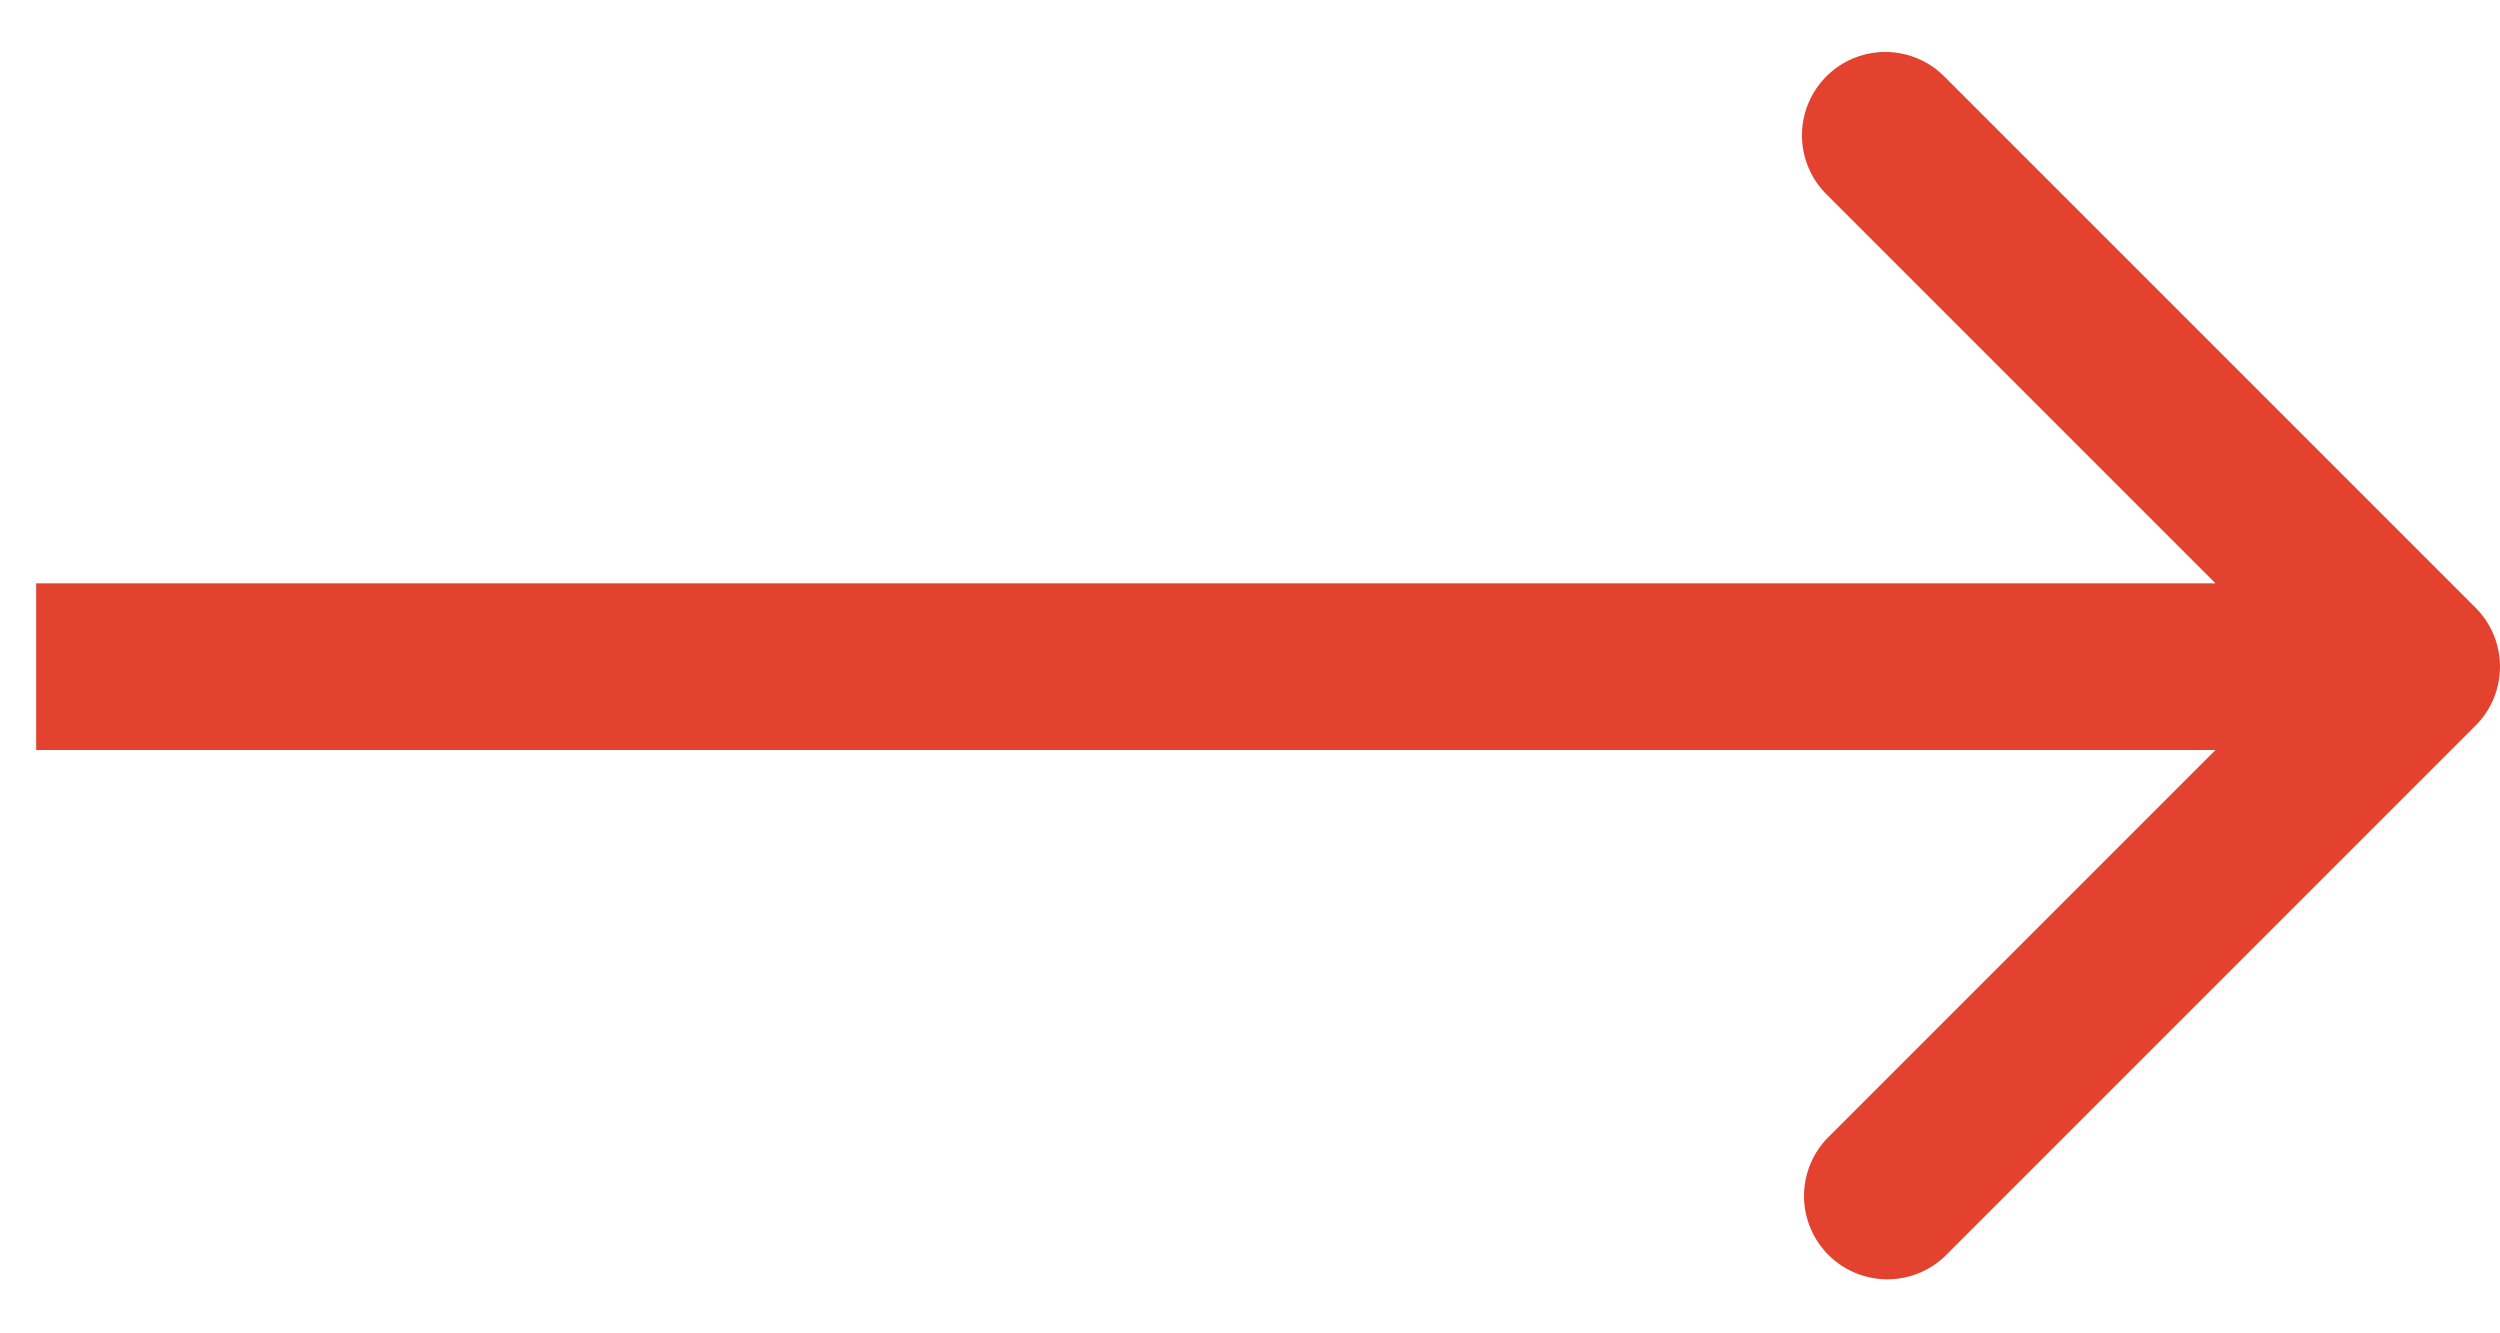 <svg width="30" height="16" fill="none" xmlns="http://www.w3.org/2000/svg"><path d="M29.707 8.707a1 1 0 000-1.414L23.343.929a1 1 0 10-1.414 1.414L27.586 8l-5.657 5.657a1 1 0 001.414 1.414l6.364-6.364zM.434 9H29V7H.434v2z" fill="#E3422F"/></svg>